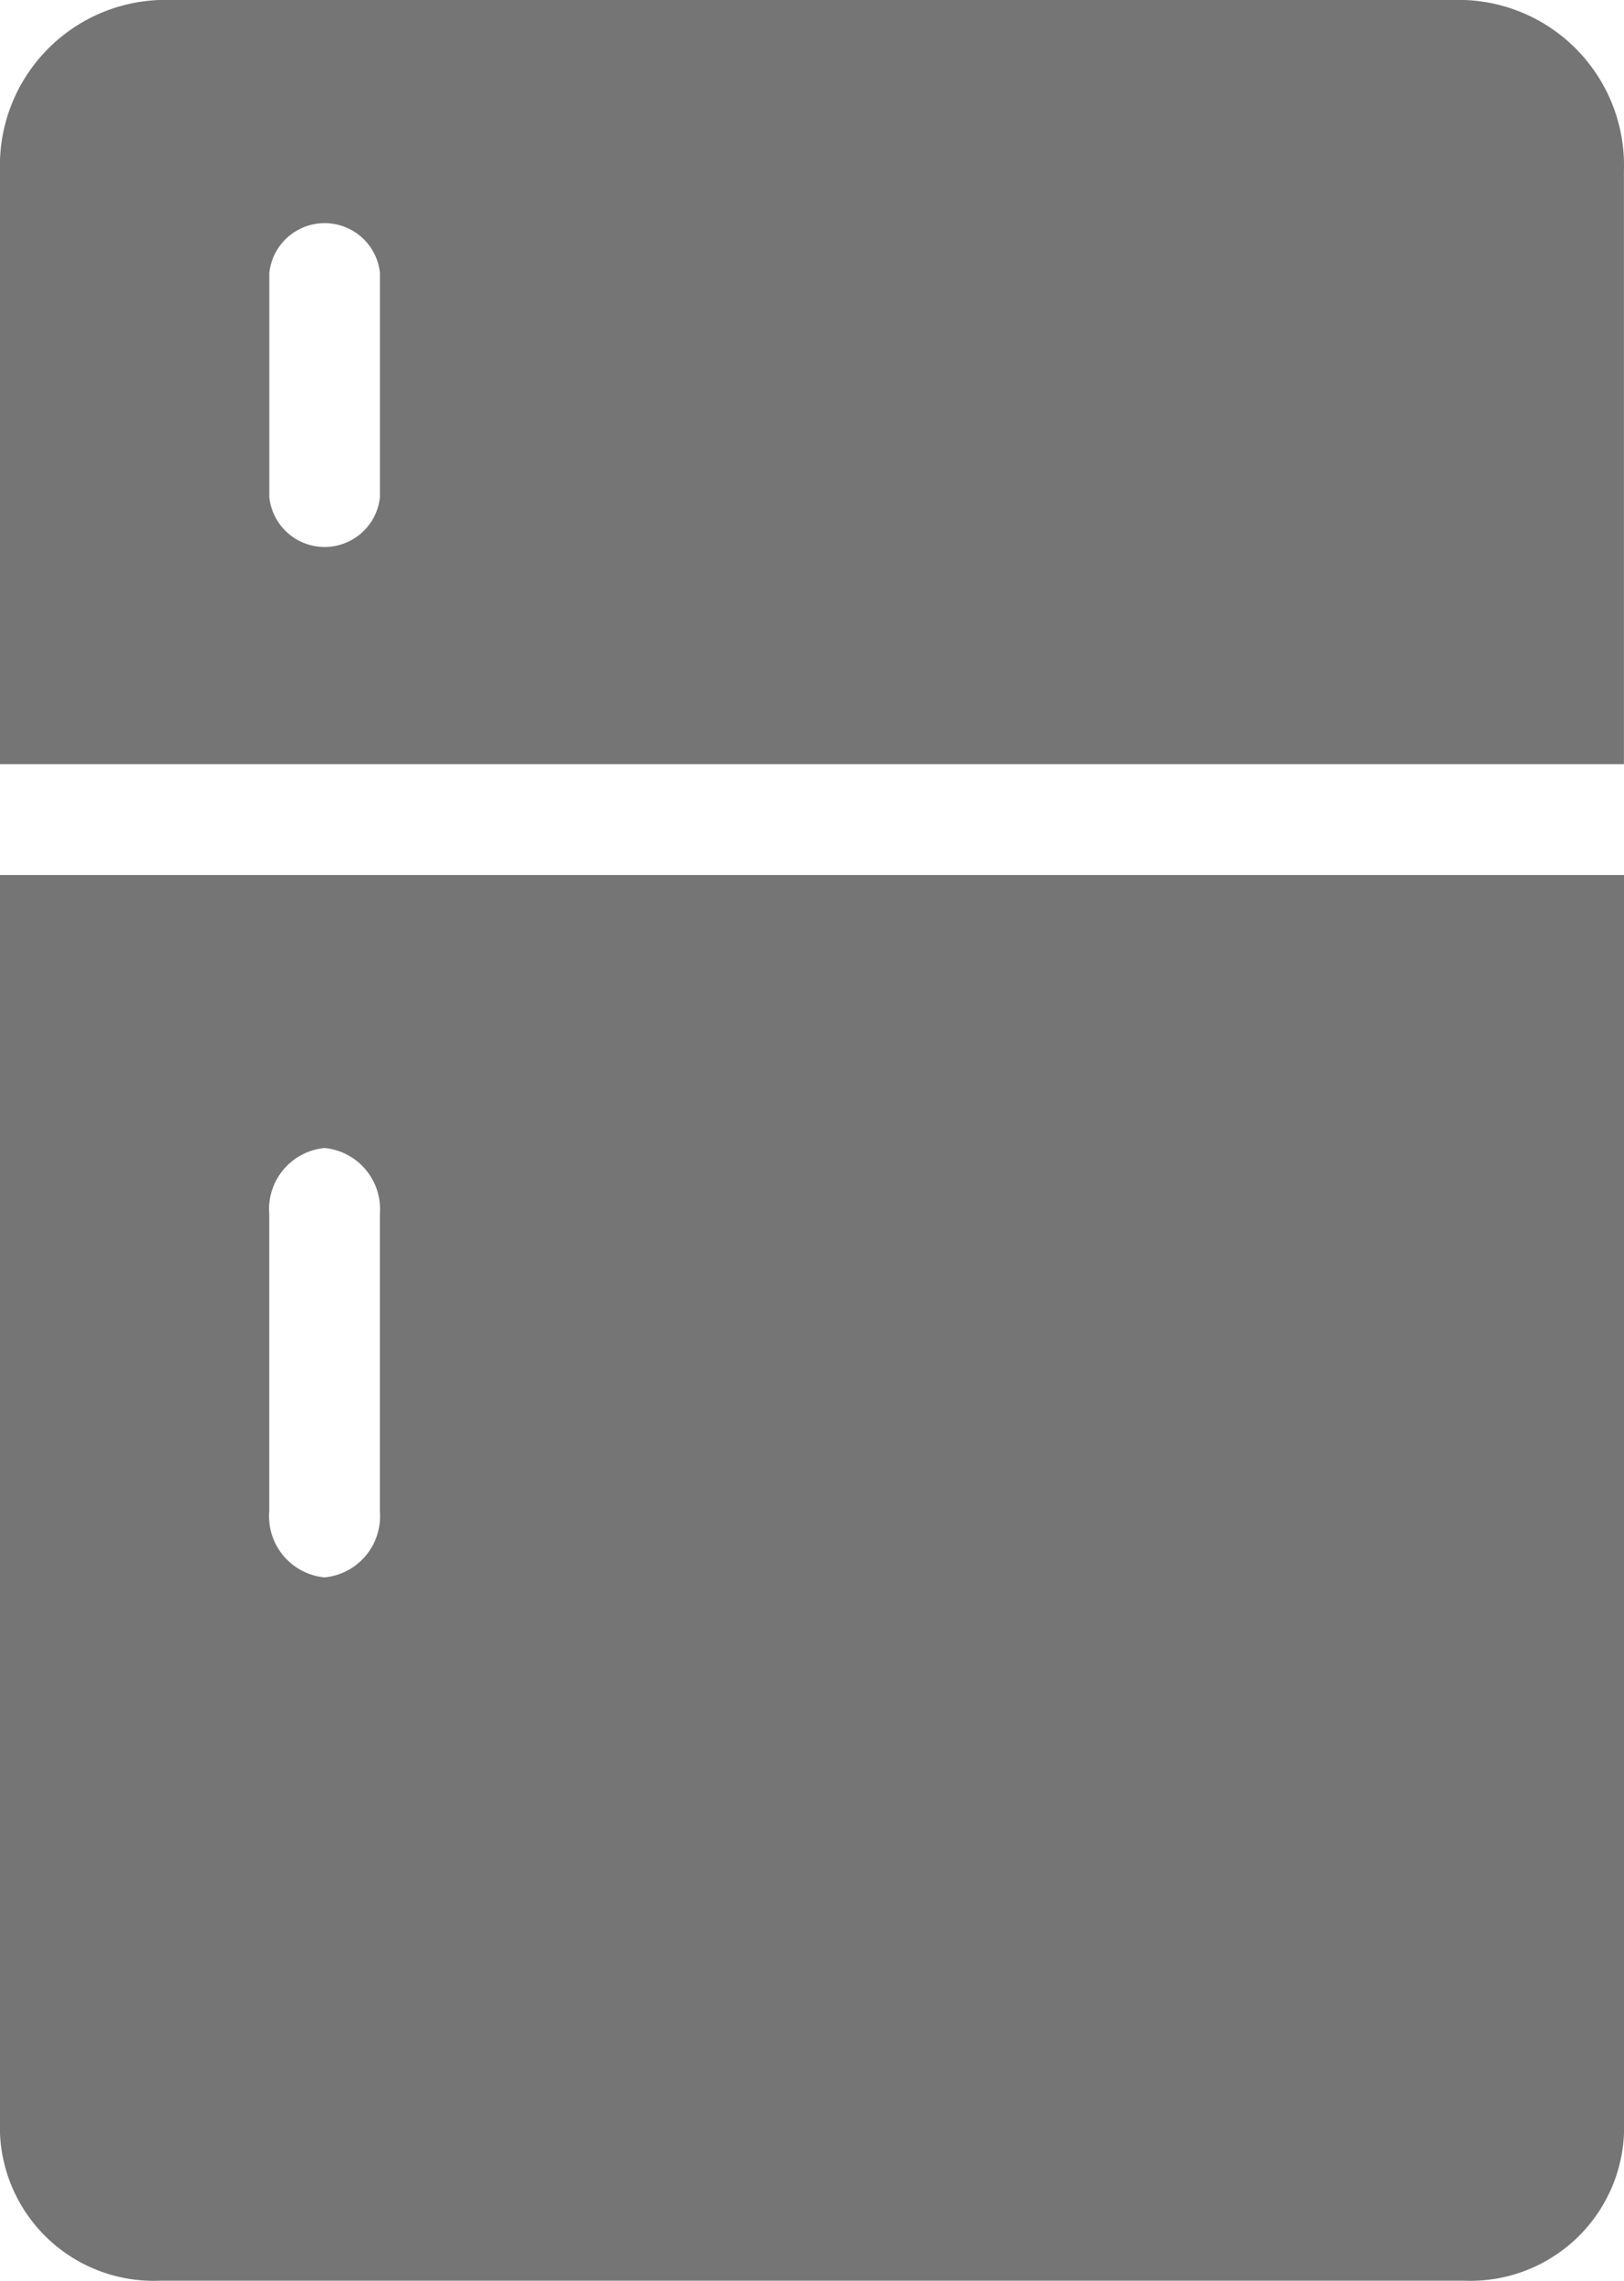 <svg xmlns="http://www.w3.org/2000/svg" width="21.461" height="30.136" viewBox="0 0 21.461 30.136"><defs><style>.a{fill:#757575;}</style></defs><path class="a" d="M28.681.163H11.436a2.188,2.188,0,0,0-2.108,2.26V10.26h21.46V2.423A2.187,2.187,0,0,0,28.681.163ZM14.349,6.732a.735.735,0,0,1-1.462,0V3.77a.735.735,0,0,1,1.462,0Z" transform="translate(-9.328 -0.163)"/><path class="a" d="M9.329,41.221a2.032,2.032,0,0,0,2.108,1.946H28.683a2.031,2.031,0,0,0,2.107-1.946V24.593H9.329Zm3.558-12.147a.812.812,0,0,1,.731-.874.812.812,0,0,1,.731.874V33a.812.812,0,0,1-.731.874A.812.812,0,0,1,12.887,33Z" transform="translate(-9.329 -13.031)"/></svg>